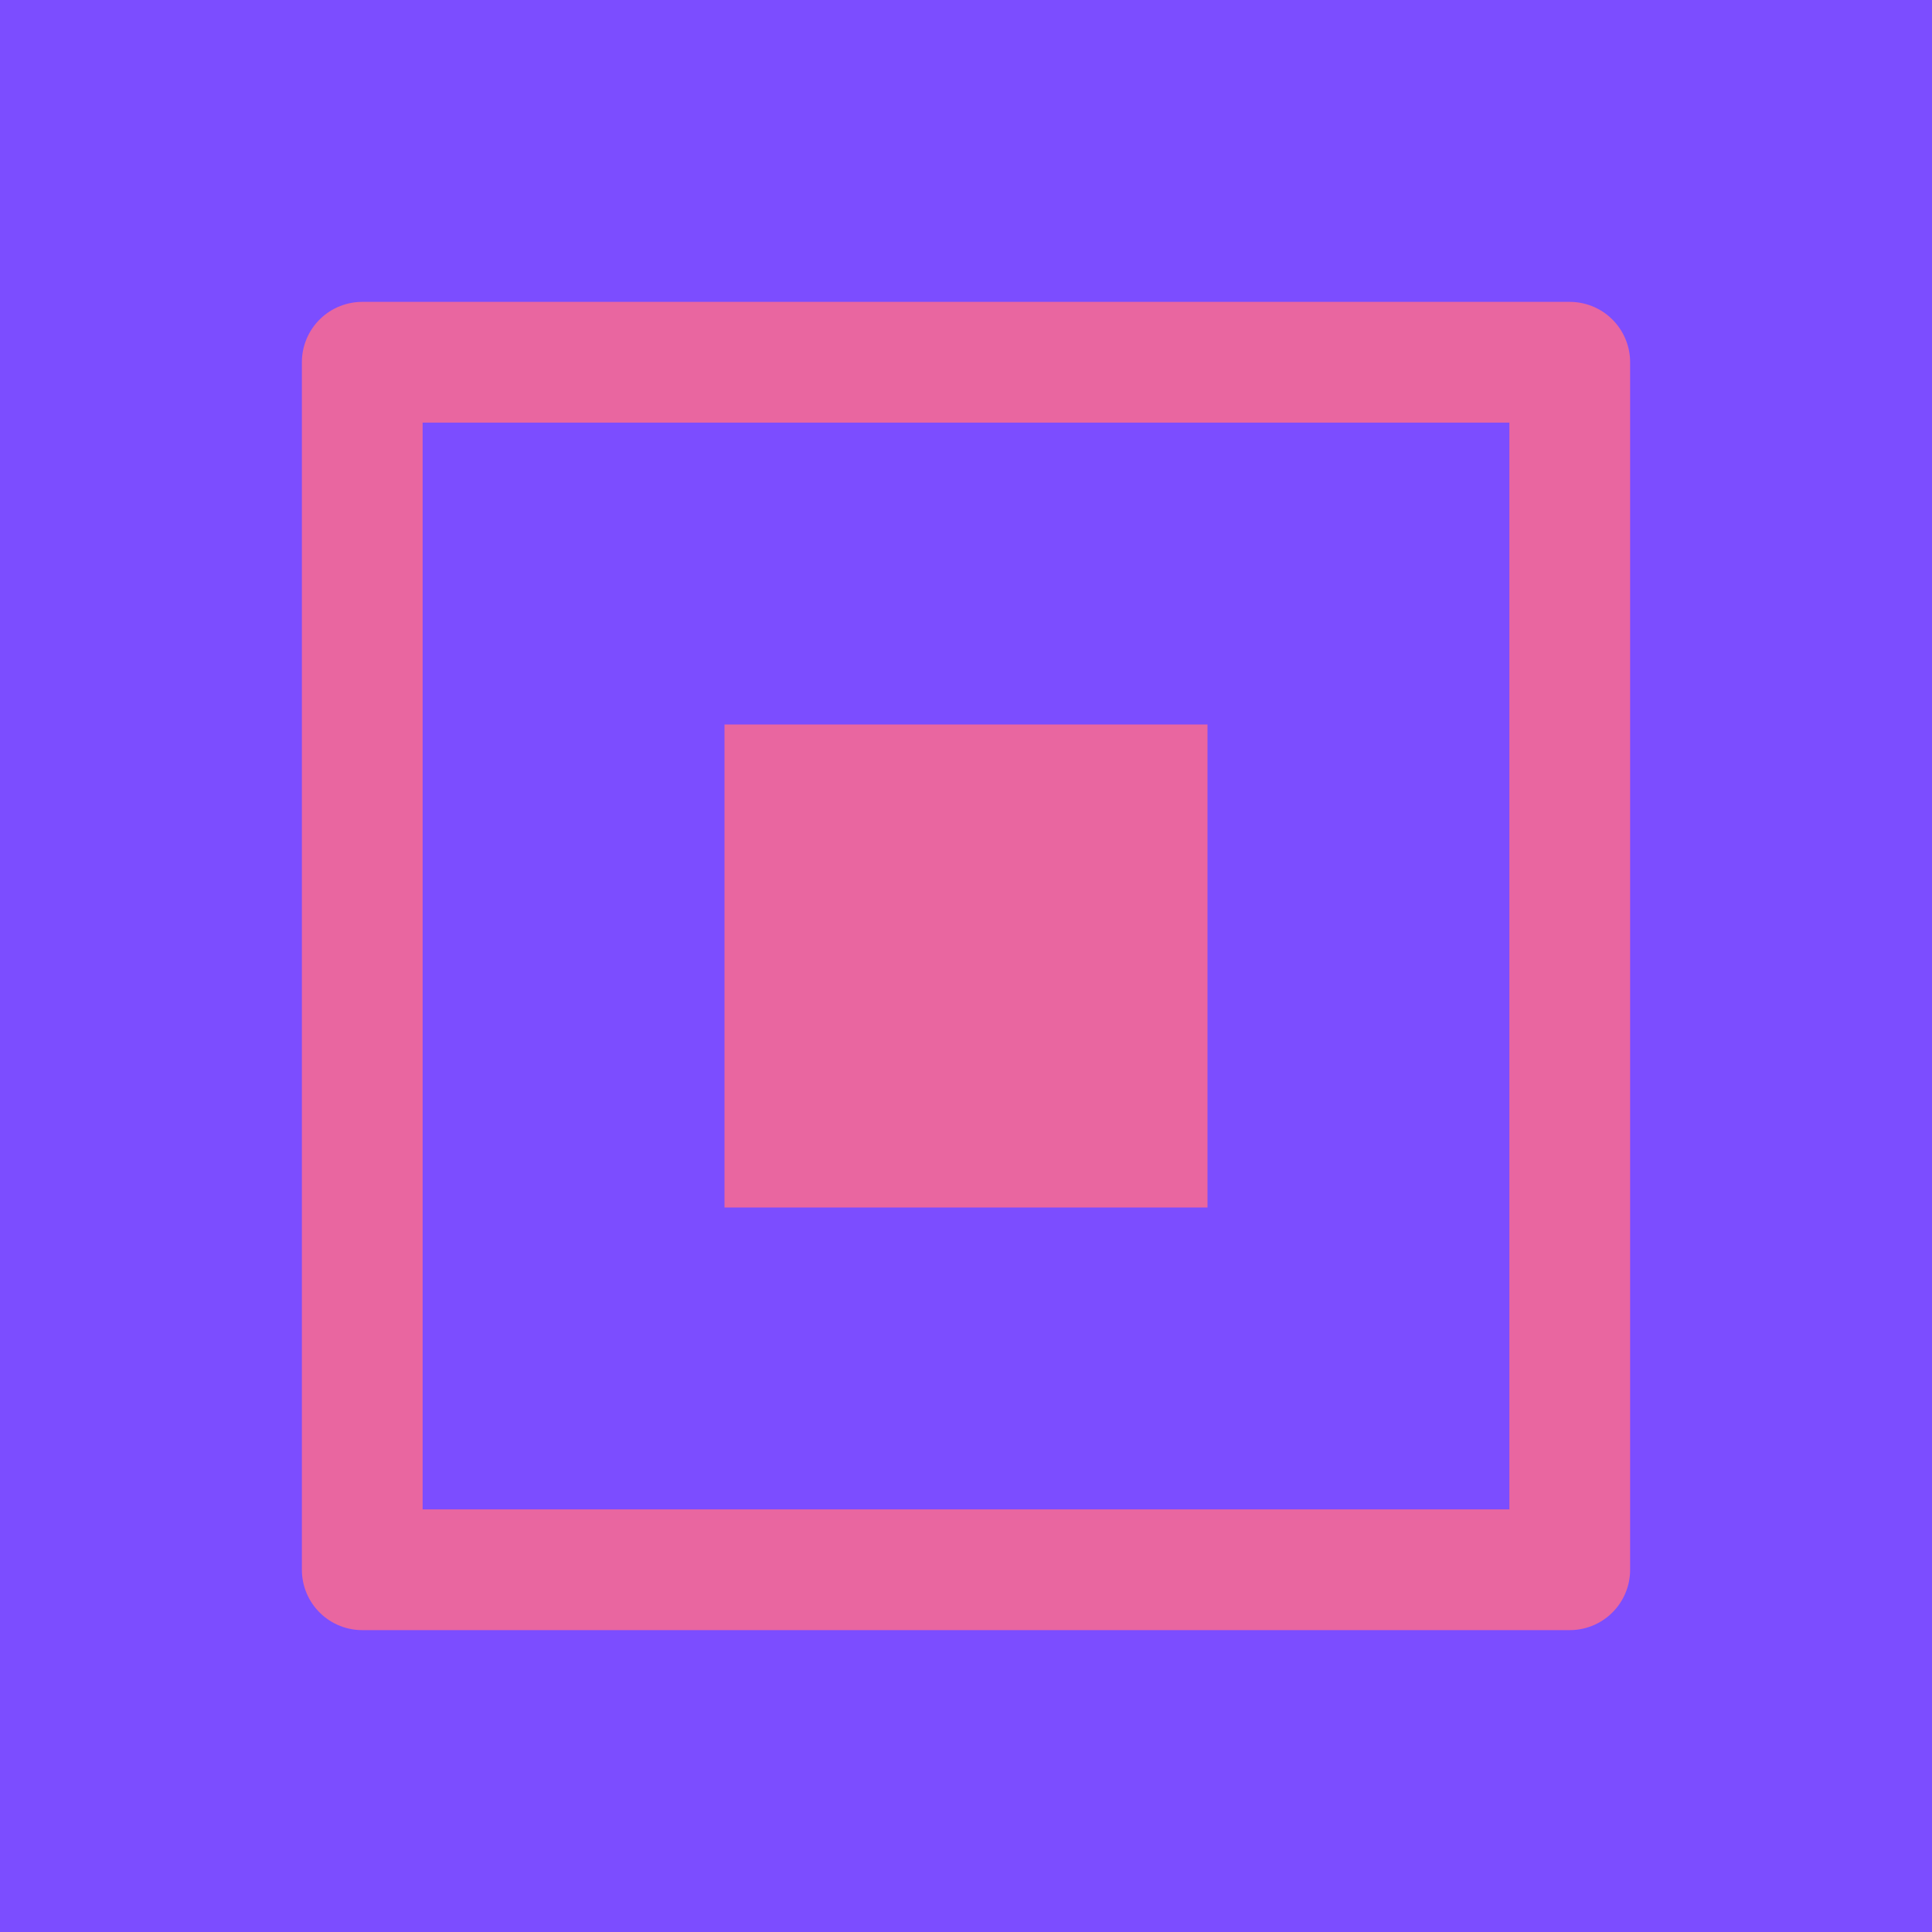 <svg width="32" height="32" viewBox="0 0 32 32" fill="none" xmlns="http://www.w3.org/2000/svg">
<rect width="32" height="32" fill="#7C4DFF"/>
<path d="M6 6H26V26H6V6Z" stroke="#E966A0" stroke-width="2" stroke-linejoin="round"/>
<path d="M12 12H20V20H12V12Z" fill="#E966A0"/>
</svg>
